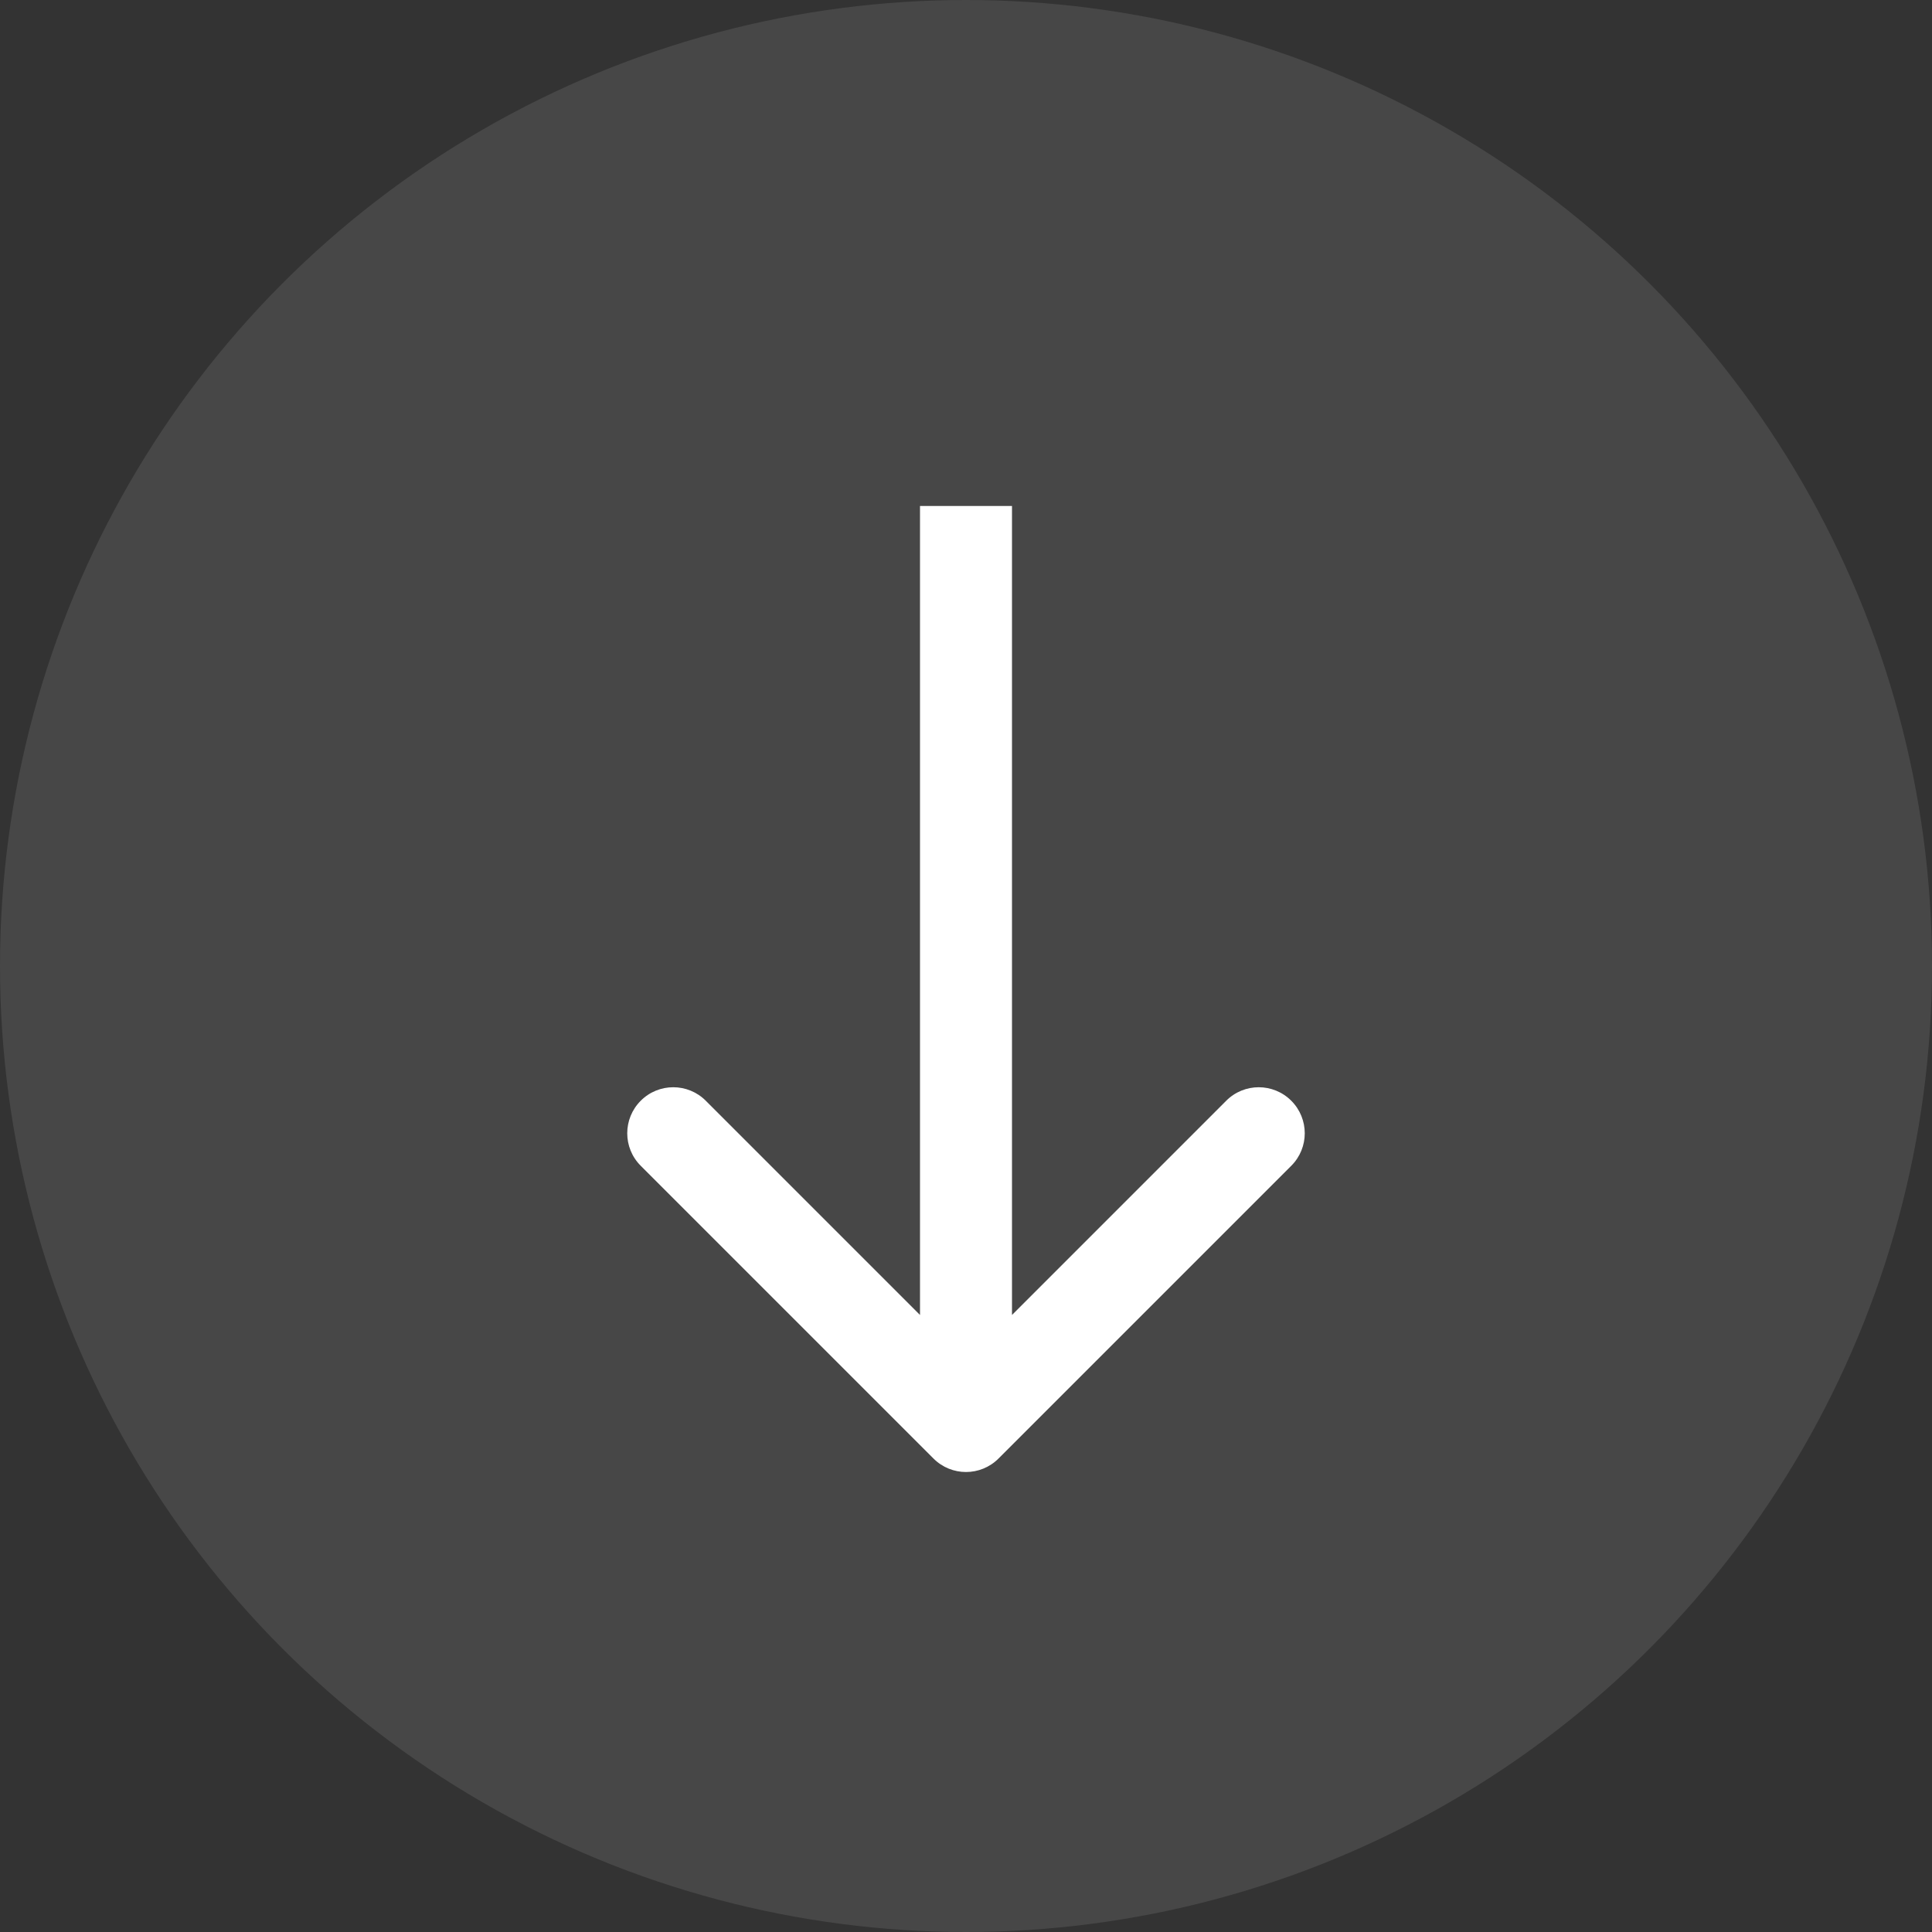 <svg width="42" height="42" viewBox="0 0 42 42" fill="none" xmlns="http://www.w3.org/2000/svg">
<rect x="0" y="0" width="42" height="42" fill="#333333" stroke="none"/>
<circle cx="21" cy="21" r="21" fill="white" fill-opacity="0.1"/>
<path d="M20.293 31.707C20.683 32.098 21.317 32.098 21.707 31.707L28.071 25.343C28.462 24.953 28.462 24.32 28.071 23.929C27.68 23.538 27.047 23.538 26.657 23.929L21 29.586L15.343 23.929C14.953 23.538 14.319 23.538 13.929 23.929C13.538 24.32 13.538 24.953 13.929 25.343L20.293 31.707ZM20 11L20 31L22 31L22 11L20 11Z" fill="white"/>
</svg>
